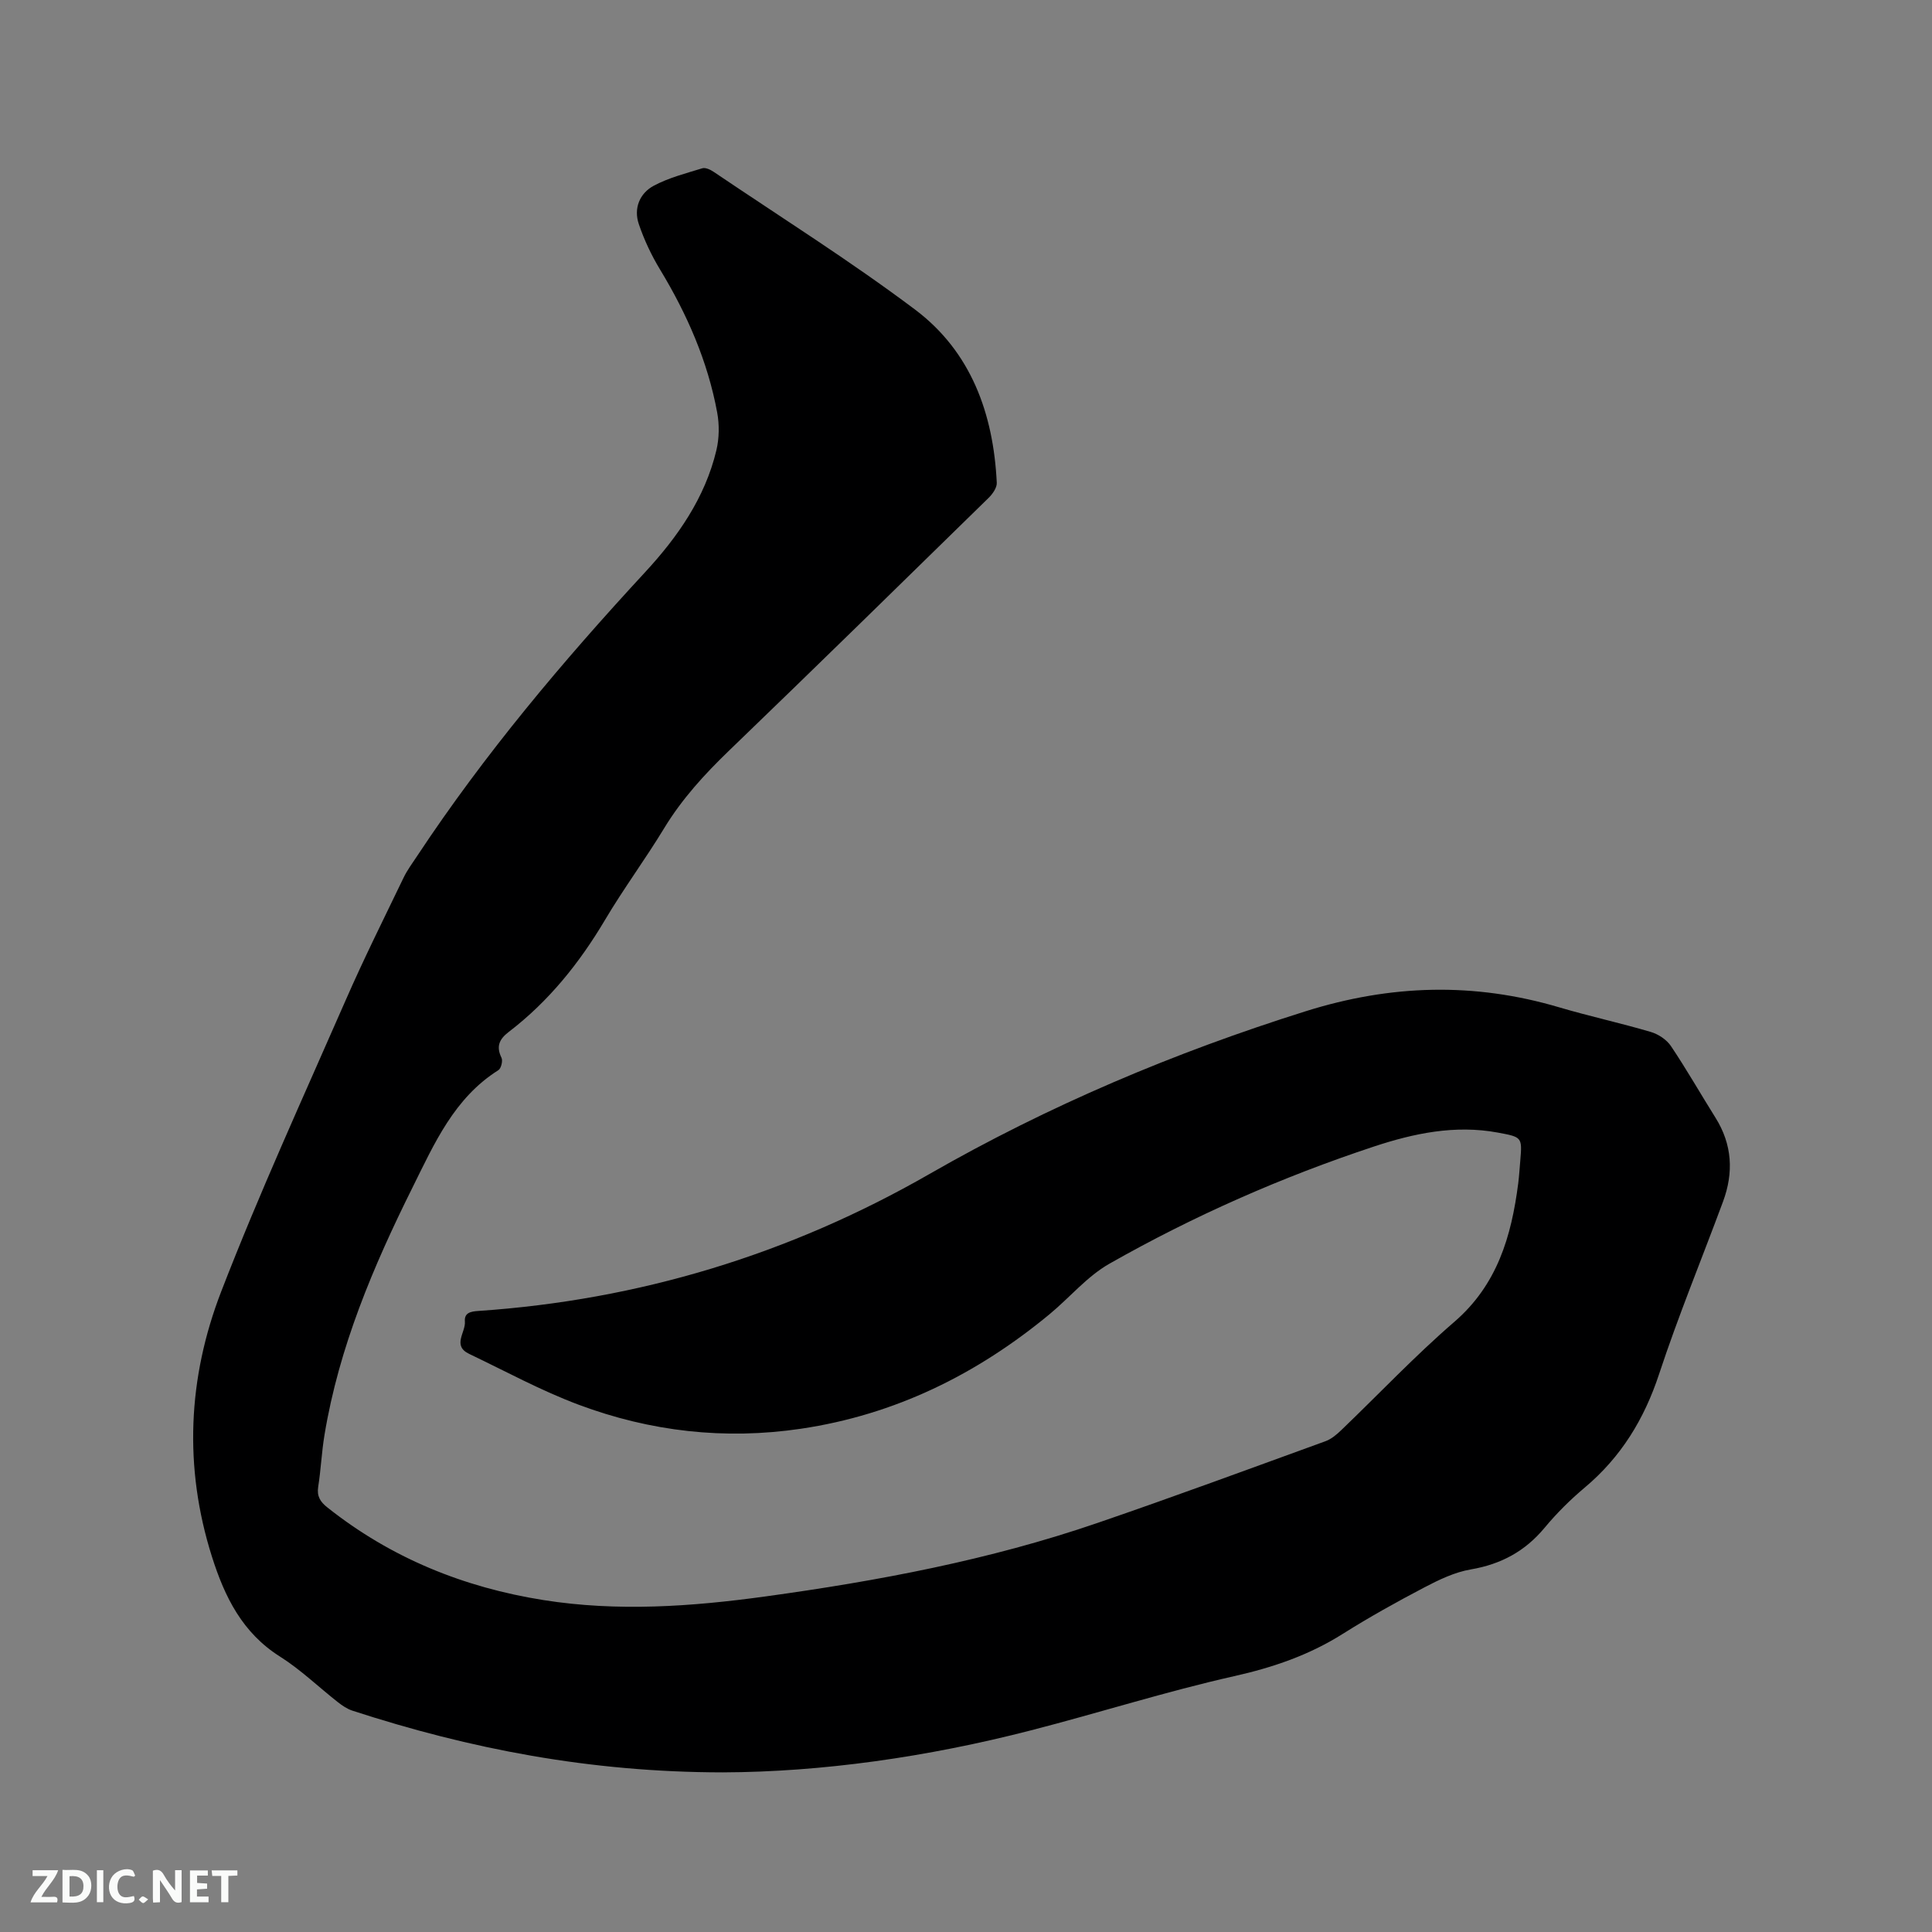 <svg enable-background="new 0 0 400 400" viewBox="0 0 400 400" xmlns="http://www.w3.org/2000/svg"><rect x="0" y="0" width="400" height="400" fill="#808080" stroke="none"/><path d="m149.64 366.95c-27.51-.03-52.37-4.86-76.69-12.78-1.07-.35-2.08-1.04-2.98-1.74-4-3.14-7.71-6.74-11.98-9.44-7.81-4.92-11.47-12.36-14.11-20.7-5.87-18.53-4.98-37.06 1.91-54.87 7.89-20.42 17.04-40.36 25.82-60.43 3.73-8.53 7.9-16.87 11.94-25.26.77-1.61 1.87-3.07 2.86-4.57 13.9-21.02 30.07-40.21 47.15-58.69 6.72-7.27 12.41-15.38 14.76-25.25.59-2.48.63-5.28.17-7.79-1.96-10.64-6.24-20.39-11.83-29.62-1.79-2.95-3.29-6.14-4.4-9.41-1.11-3.26.17-6.38 3.1-7.95 3.11-1.66 6.65-2.56 10.05-3.61.65-.2 1.66.28 2.32.72 13.95 9.43 28.24 18.41 41.69 28.51 11.64 8.73 16.26 21.6 16.95 35.88.05 1.02-.86 2.32-1.69 3.13-17.88 17.5-35.76 35.01-53.78 52.37-5.06 4.88-9.72 9.98-13.39 16.02-3.9 6.43-8.4 12.5-12.23 18.96-5.3 8.94-11.67 16.88-19.94 23.21-1.95 1.49-2.67 2.99-1.51 5.36.31.63-.08 2.21-.65 2.57-9.14 5.75-13.26 15.2-17.76 24.26-8.13 16.34-15.24 33.09-18.24 51.27-.59 3.55-.74 7.17-1.3 10.72-.31 1.97.43 3.12 1.9 4.28 13.18 10.47 28.22 16.56 44.75 19.18 15.35 2.43 30.64 1.35 45.92-.75 23.33-3.21 46.42-7.55 68.74-15.21 15.82-5.42 31.51-11.22 47.23-16.93 1.22-.44 2.33-1.39 3.29-2.31 7.79-7.47 15.23-15.36 23.39-22.4 8.91-7.69 11.82-17.73 13.23-28.66.2-1.58.29-3.17.43-4.75.41-4.85.35-4.85-4.65-5.78-8.85-1.64-17.37.15-25.63 2.88-19.04 6.3-37.36 14.37-54.79 24.27-4.6 2.61-8.2 6.98-12.35 10.42-15.08 12.48-32.03 20.86-51.55 23.75-15.77 2.33-31.13.57-45.94-4.96-7.8-2.91-15.18-6.95-22.71-10.54-3.58-1.71-.7-4.46-.89-6.71-.15-1.81 1.21-2.08 2.77-2.18 33.31-2.26 64.44-11.73 93.39-28.34 24.71-14.18 50.73-25.17 77.94-33.72 17.65-5.54 34.86-6.01 52.44-.81 6.29 1.86 12.72 3.25 19.01 5.11 1.56.46 3.27 1.6 4.16 2.93 3.24 4.83 6.13 9.9 9.22 14.83 3.47 5.54 3.78 11.36 1.55 17.37-4.41 11.91-9.27 23.67-13.24 35.72-3.08 9.33-7.87 17.16-15.38 23.47-2.99 2.51-5.82 5.32-8.31 8.32-4.05 4.88-9.03 7.56-15.28 8.63-3.34.57-6.6 2.14-9.65 3.74-5.72 3-11.38 6.15-16.84 9.59-6.98 4.41-14.46 6.97-22.55 8.78-14.12 3.18-27.96 7.59-41.99 11.2-21.54 5.56-43.41 8.64-63.85 8.71z" fill="#000001"/><g fill="#fafbfa"><path d="m37.59 393.81c-.92.31-1.52.05-2-.78-.7-1.2-1.52-2.34-2.47-3.78v4.59c-.55.03-.95.05-1.41.07-.03-.37-.06-.64-.06-.91 0-1.91 0-3.81 0-5.7 1.13-.41 1.77-.03 2.29.91.62 1.11 1.38 2.14 2.31 3.19v-4.2h1.35v6.61z"/><path d="m12.94 393.88v-6.75c1.9.19 3.93-.54 5.37 1.29.8 1.01.78 2.88.03 3.97-1.37 1.97-3.4 1.51-5.4 1.49m1.45-1.22c2.04.12 2.92-.58 2.89-2.21-.03-1.51-.98-2.19-2.89-2z"/><path d="m11.81 393.87h-5.49c.68-2.18 2.47-3.48 3.51-5.45h-3.08v-1.21h5.29c-.71 2.13-2.44 3.48-3.47 5.51.86 0 1.63.04 2.39-.01.79-.05 1.14.21.85 1.16"/><path d="m39.33 393.86v-6.61h3.7v1.07h-2.22v1.52c.68.04 1.34.09 2.07.13v1.07c-.72.05-1.38.09-2.1.14v1.48h2.4v1.19h-3.85z"/><path d="m27.71 388.56c-1.15-.3-2.46-.61-3.1.64-.37.73-.41 1.93-.06 2.67.63 1.35 1.99.93 3.17.68.35.94-.01 1.32-.93 1.46-1.62.25-3.05-.27-3.76-1.48-.73-1.24-.6-3.03.31-4.17.88-1.11 2.71-1.7 4-1.16.32.13.44.74.65 1.12-.1.08-.19.16-.28.24"/><path d="m49.15 387.24v1.07c-.59.02-1.17.05-1.87.08v5.44h-1.48v-5.44h-1.85c-.05-.4-.08-.73-.13-1.15z"/><path d="m20.06 387.21h1.33v6.62h-1.33z"/><path d="m30.68 393.25c-.49.38-.8.79-1.05.76-.32-.05-.6-.45-.9-.7.26-.24.51-.64.8-.67.29-.04.62.3 1.15.61"/></g></svg>